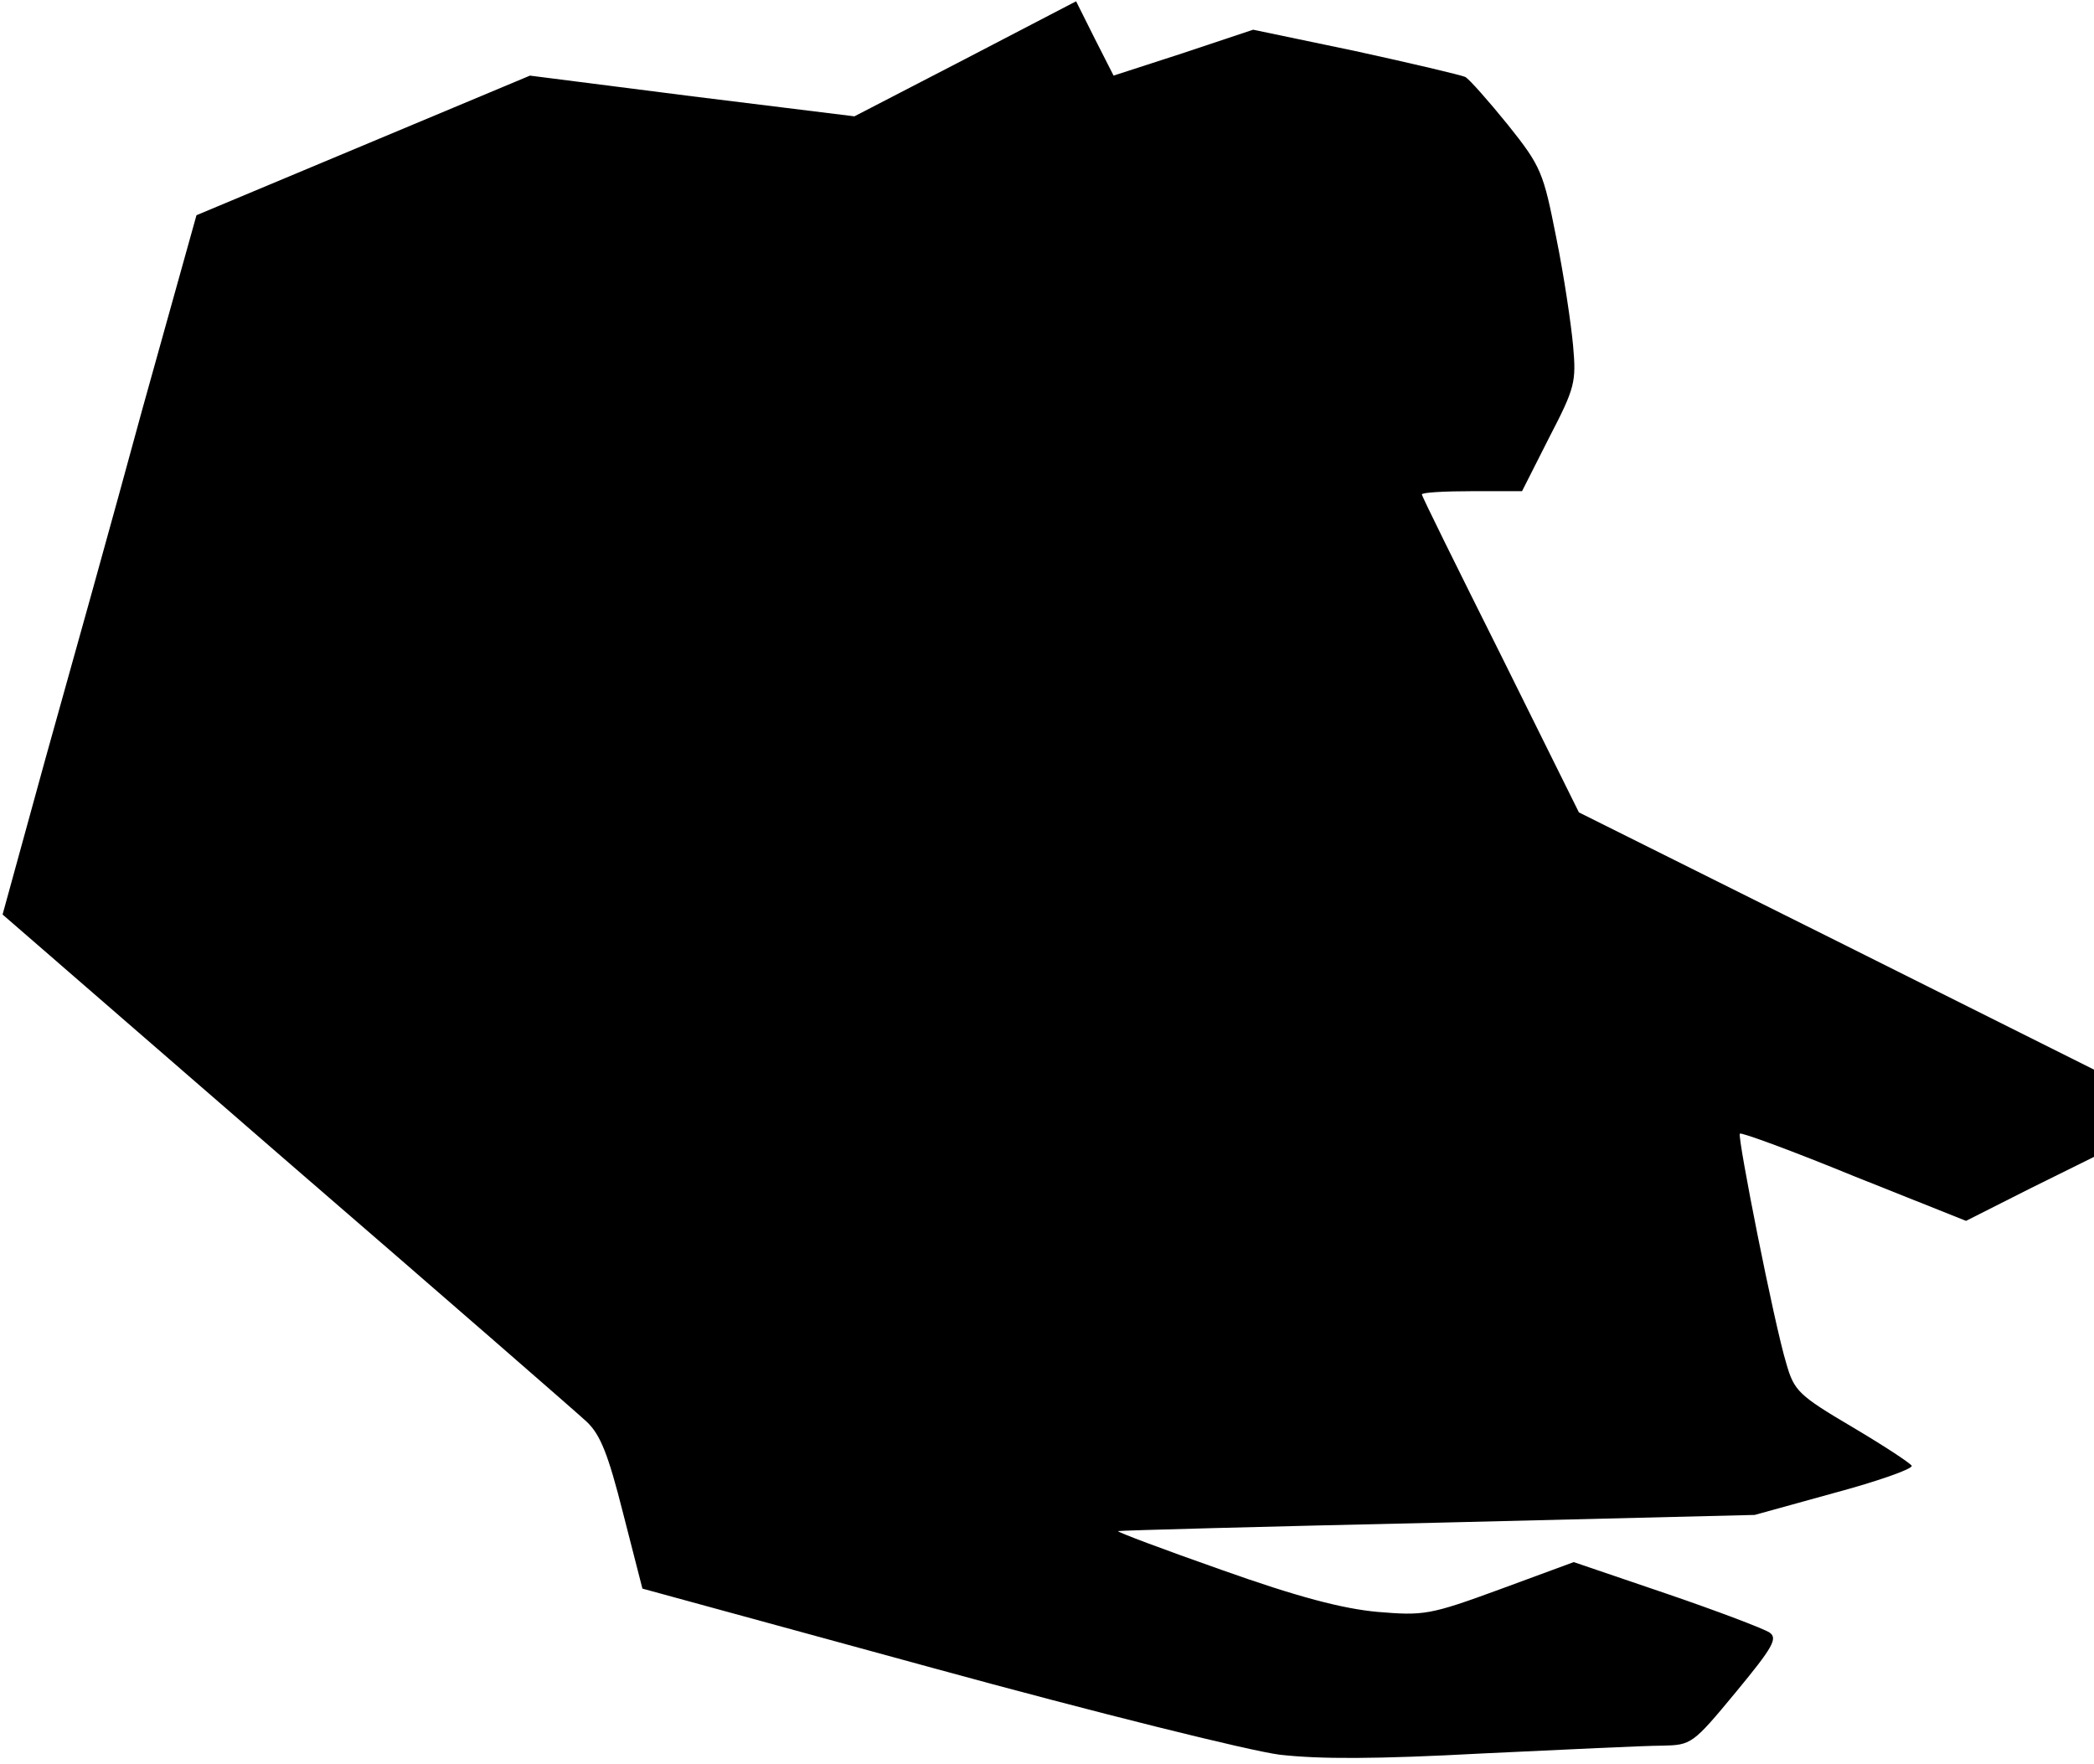 <?xml version="1.0" standalone="no"?>
<!DOCTYPE svg PUBLIC "-//W3C//DTD SVG 20010904//EN"
 "http://www.w3.org/TR/2001/REC-SVG-20010904/DTD/svg10.dtd">
<svg version="1.0" xmlns="http://www.w3.org/2000/svg"
 width="324pt" height="273pt" viewBox="0 0 324 273"
 preserveAspectRatio="xMidYMid meet">
<g transform="translate(0,273) scale(0.1,-0.1)"
fill="#000000" stroke="none">
<path fill="#000000" stroke="none" d="M1494 2639 l-172 -89 -251 31 -251 32
-258 -108 -258 -108 -84 -301 c-45 -166 -113 -409 -150 -541 l-66 -240 438
-380 c242 -209 451 -391 466 -405 21 -20 33 -50 56 -141 l30 -117 450 -123
c248 -68 489 -128 536 -134 62 -7 148 -7 315 2 127 6 251 12 277 12 45 1 47 2
114 83 57 69 65 83 52 92 -9 6 -80 33 -159 60 l-144 49 -114 -42 c-109 -40
-118 -41 -190 -35 -54 5 -123 23 -241 65 -91 32 -163 59 -160 60 3 1 226 7
495 13 l490 12 123 34 c67 18 121 37 120 42 -2 4 -43 31 -92 60 -83 49 -90 56
-102 98 -19 62 -76 351 -72 356 3 2 82 -27 177 -66 l173 -69 99 50 99 49 0 68
0 67 -398 199 -399 199 -121 244 c-67 134 -122 245 -122 248 0 3 35 5 78 5
l77 0 42 83 c40 77 42 86 37 142 -3 33 -14 108 -26 167 -20 101 -23 110 -75
175 -30 37 -60 71 -66 74 -7 3 -83 21 -170 40 l-158 33 -108 -36 -108 -35 -29
57 -29 58 -171 -89z"/>
</g>
</svg>
